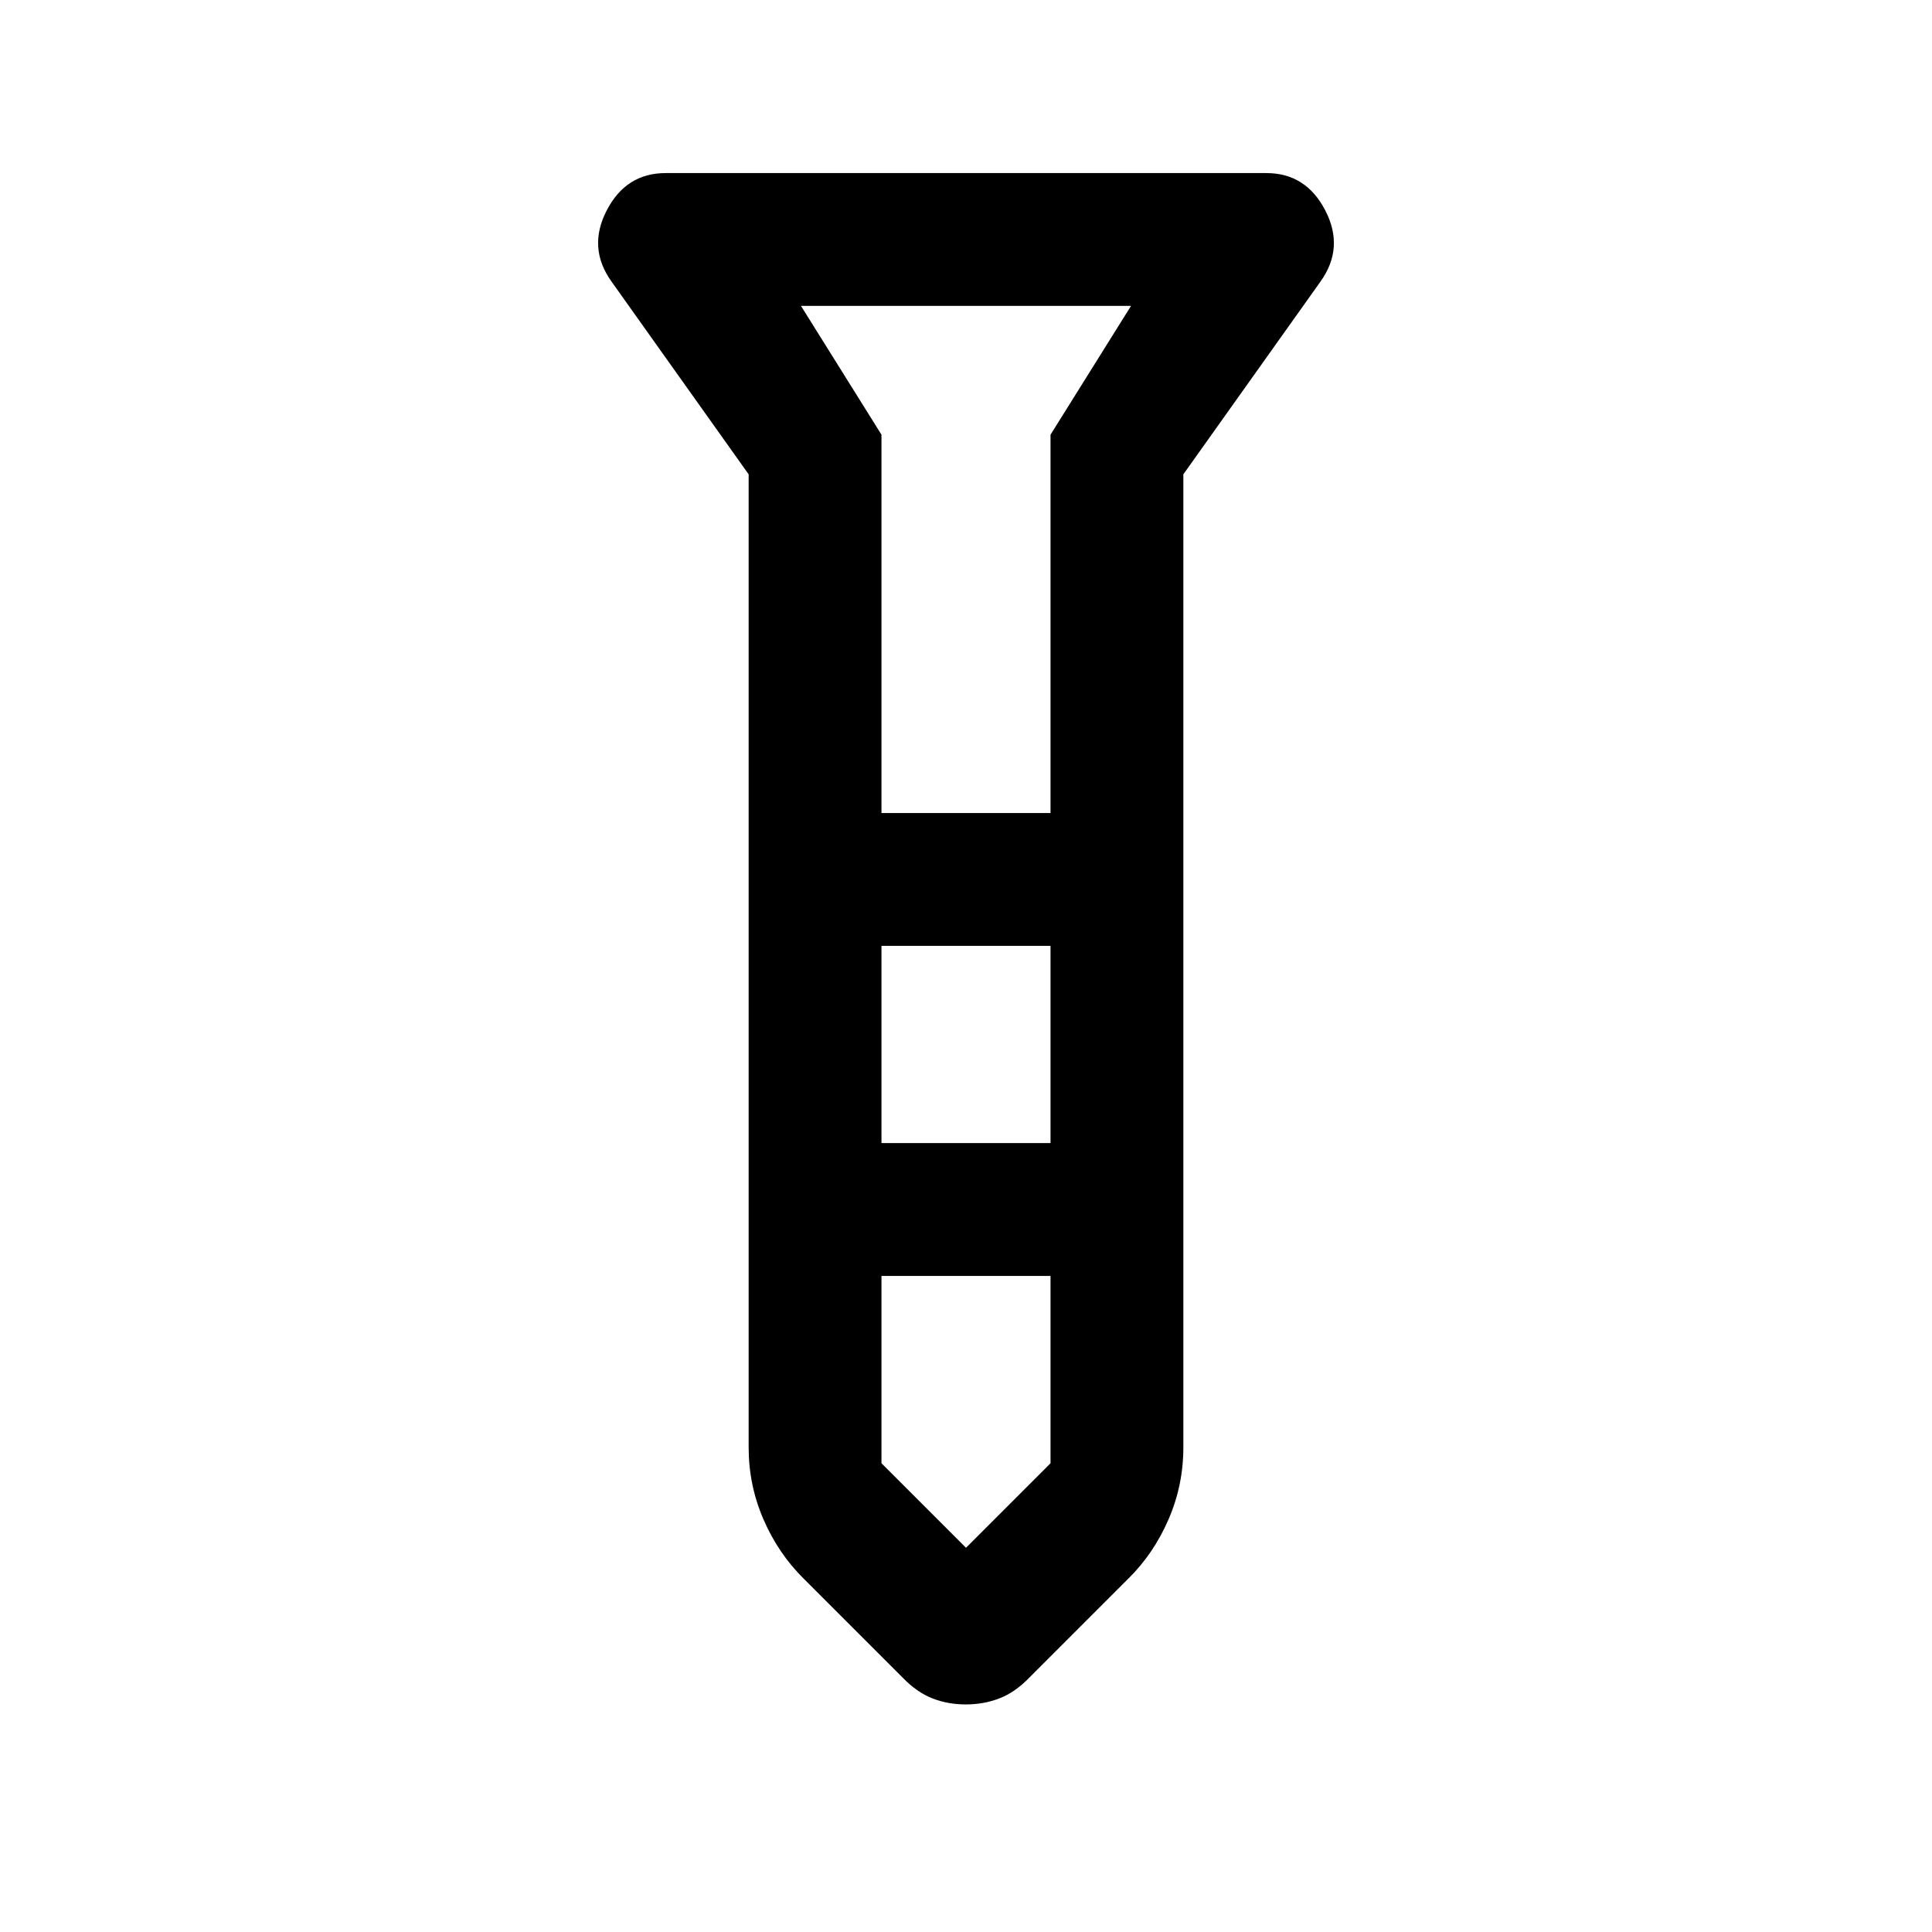 <svg xmlns="http://www.w3.org/2000/svg" height="24" viewBox="0 -960 960 960" width="24"><path d="M479.897-113.077q-8.93 0-16.642-3.024-7.711-3.025-14.87-10.437l-49.231-49.231q-12.519-12.425-19.836-29.366Q372-222.076 372-240.769v-483.539L303.923-820q-12.077-16.769-2.478-35.385Q311.044-874 330.769-874h298.462q19.725 0 29.324 18.615 9.599 18.616-2.478 35.385L588-724.308v483.539q0 18.693-7.318 35.634-7.317 16.941-19.836 29.366l-49.231 49.231q-7.159 7.412-14.973 10.437-7.814 3.024-16.745 3.024ZM438-556h84v-188l40-64H398l40 64v188Zm84 66h-84v98h84v-98Zm0 257.077V-326h-84v93.077l42 42 42-42ZM480-556Zm0 164Zm0-164Zm0 66Zm0 164Z"/></svg>